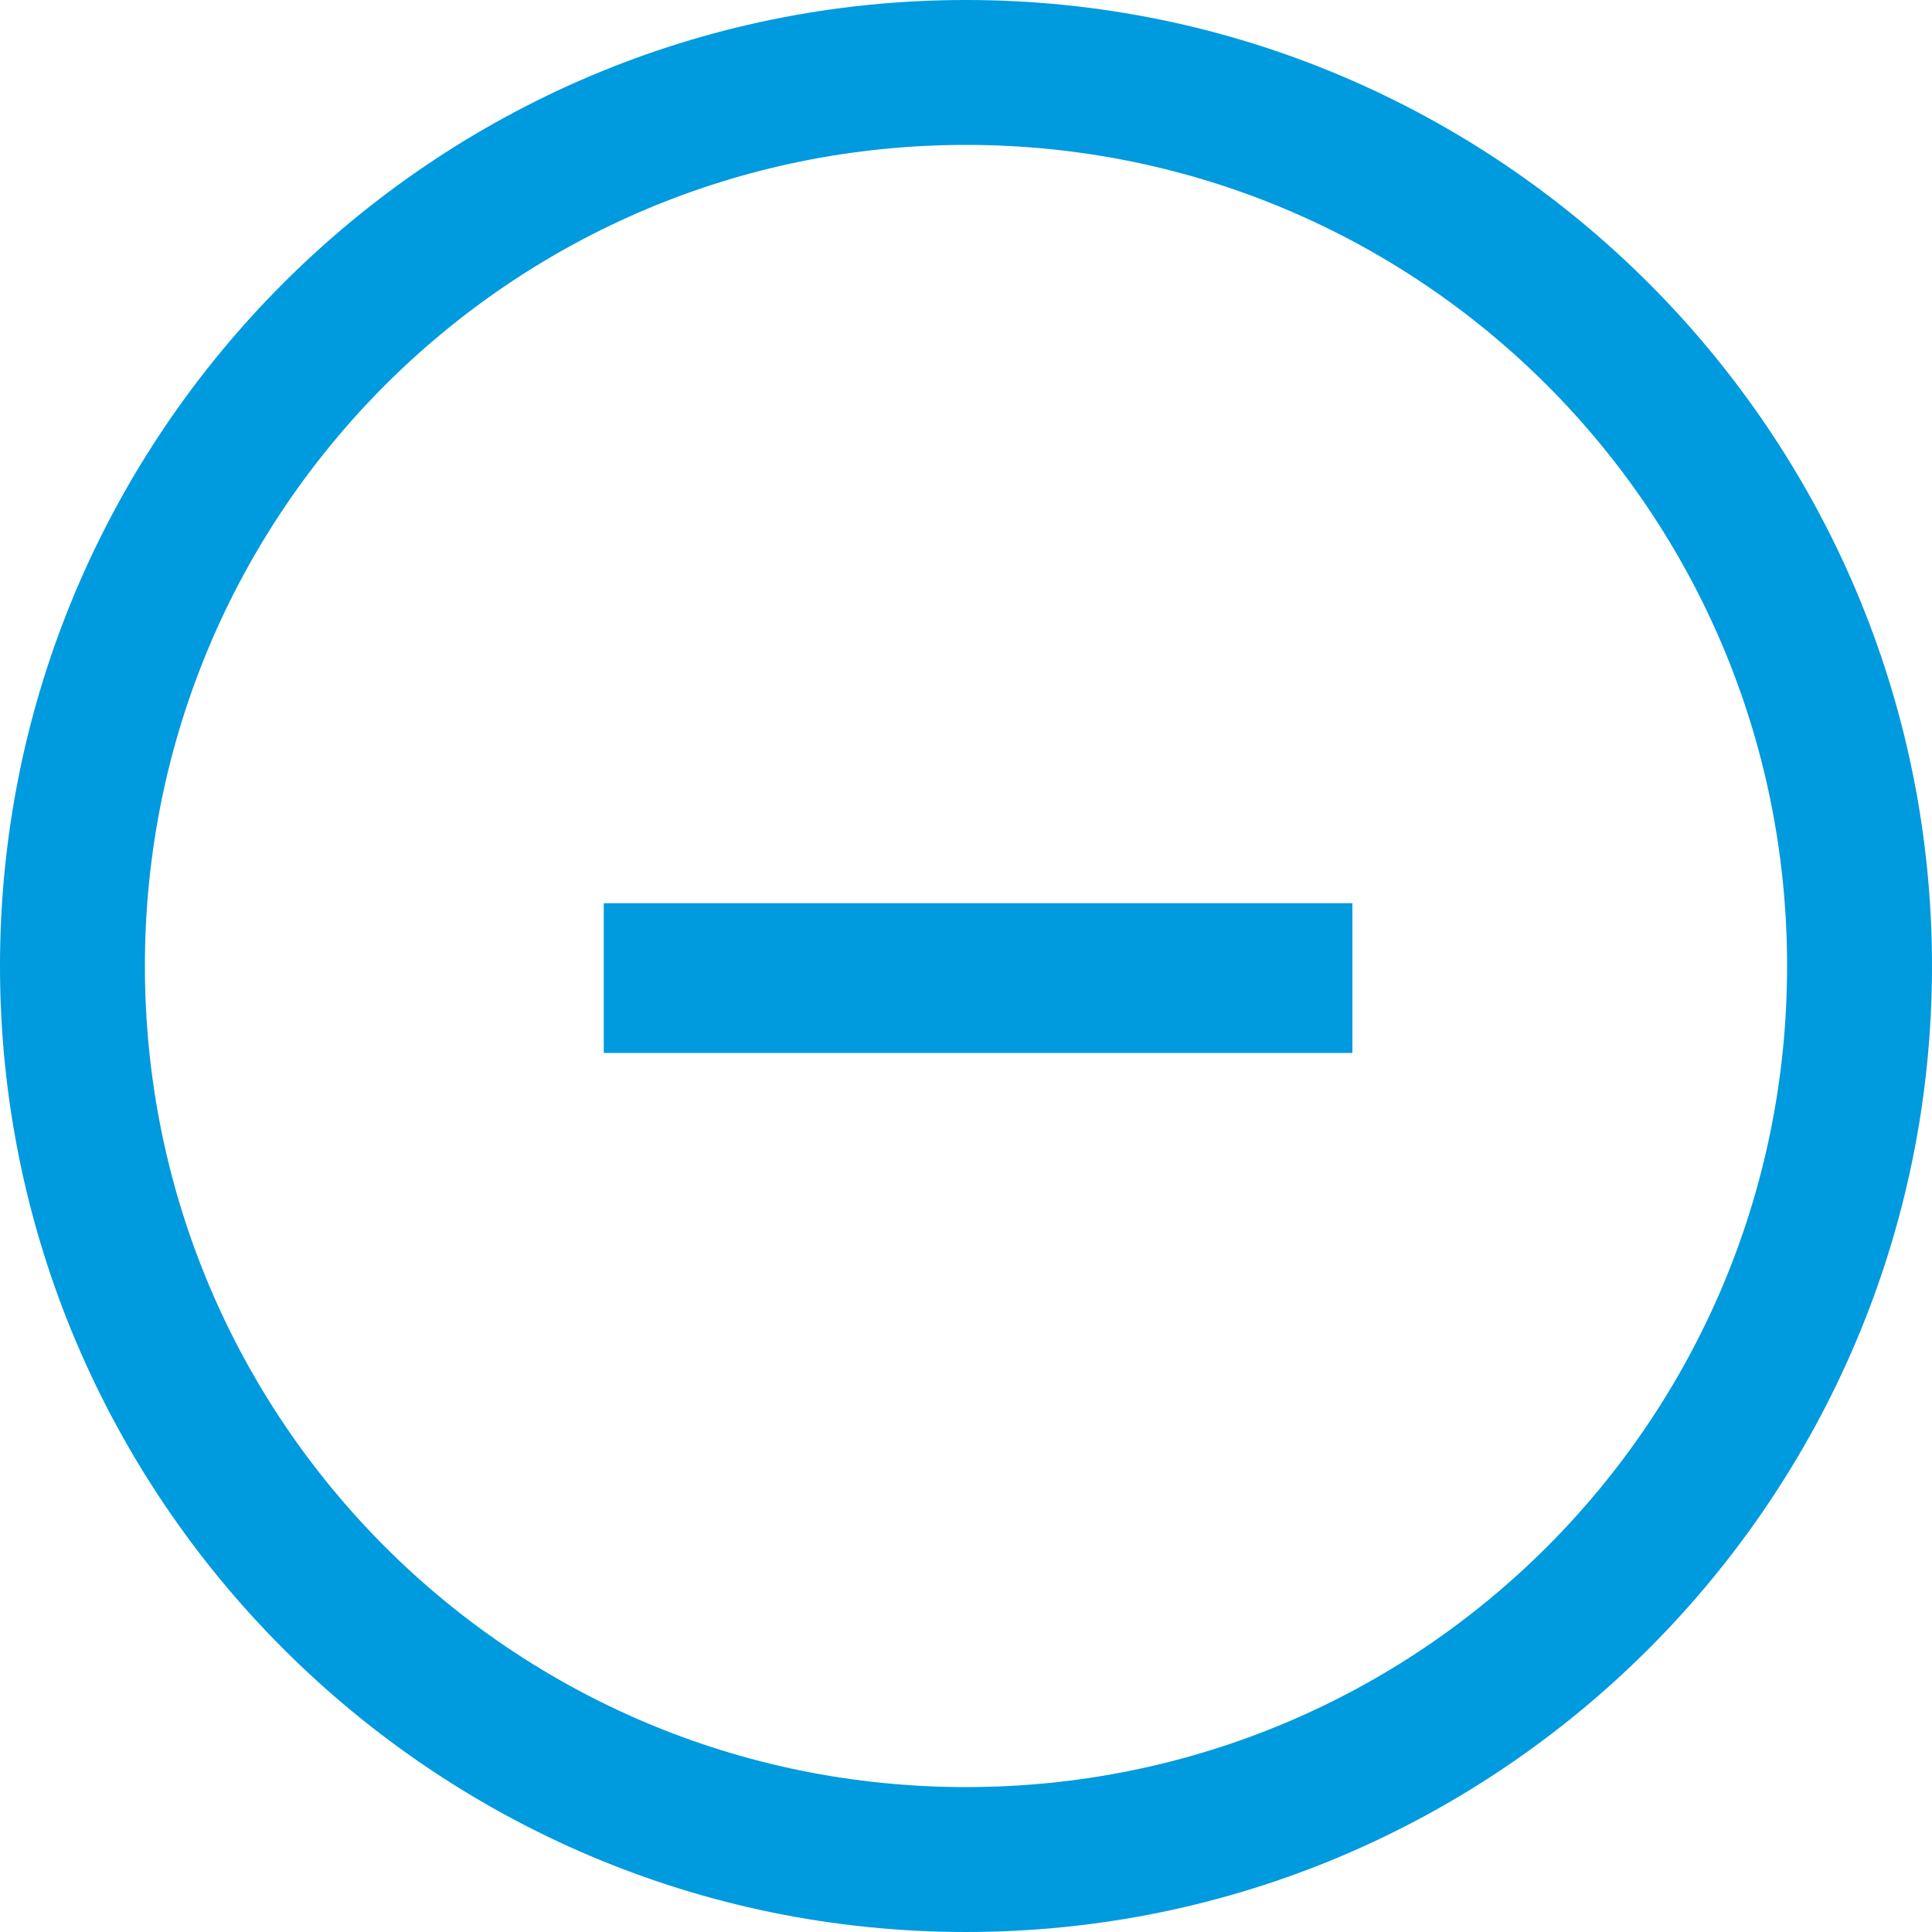 <svg xmlns="http://www.w3.org/2000/svg" width="24" height="24" viewBox="0 0 24 24">
    <path fill="#009ADE" fill-rule="nonzero" d="M12 0C5.383 0 0 5.383 0 12s5.383 12 12 12 12-5.383 12-12S18.617 0 12 0zm0 1.8c5.643 0 10.2 4.557 10.2 10.2 0 5.643-4.557 10.2-10.2 10.2-5.643 0-10.2-4.557-10.2-10.2C1.8 6.357 6.357 1.8 12 1.8zm-4.5 9.42v1.86h9.3v-1.86H7.5z"/>
</svg>
